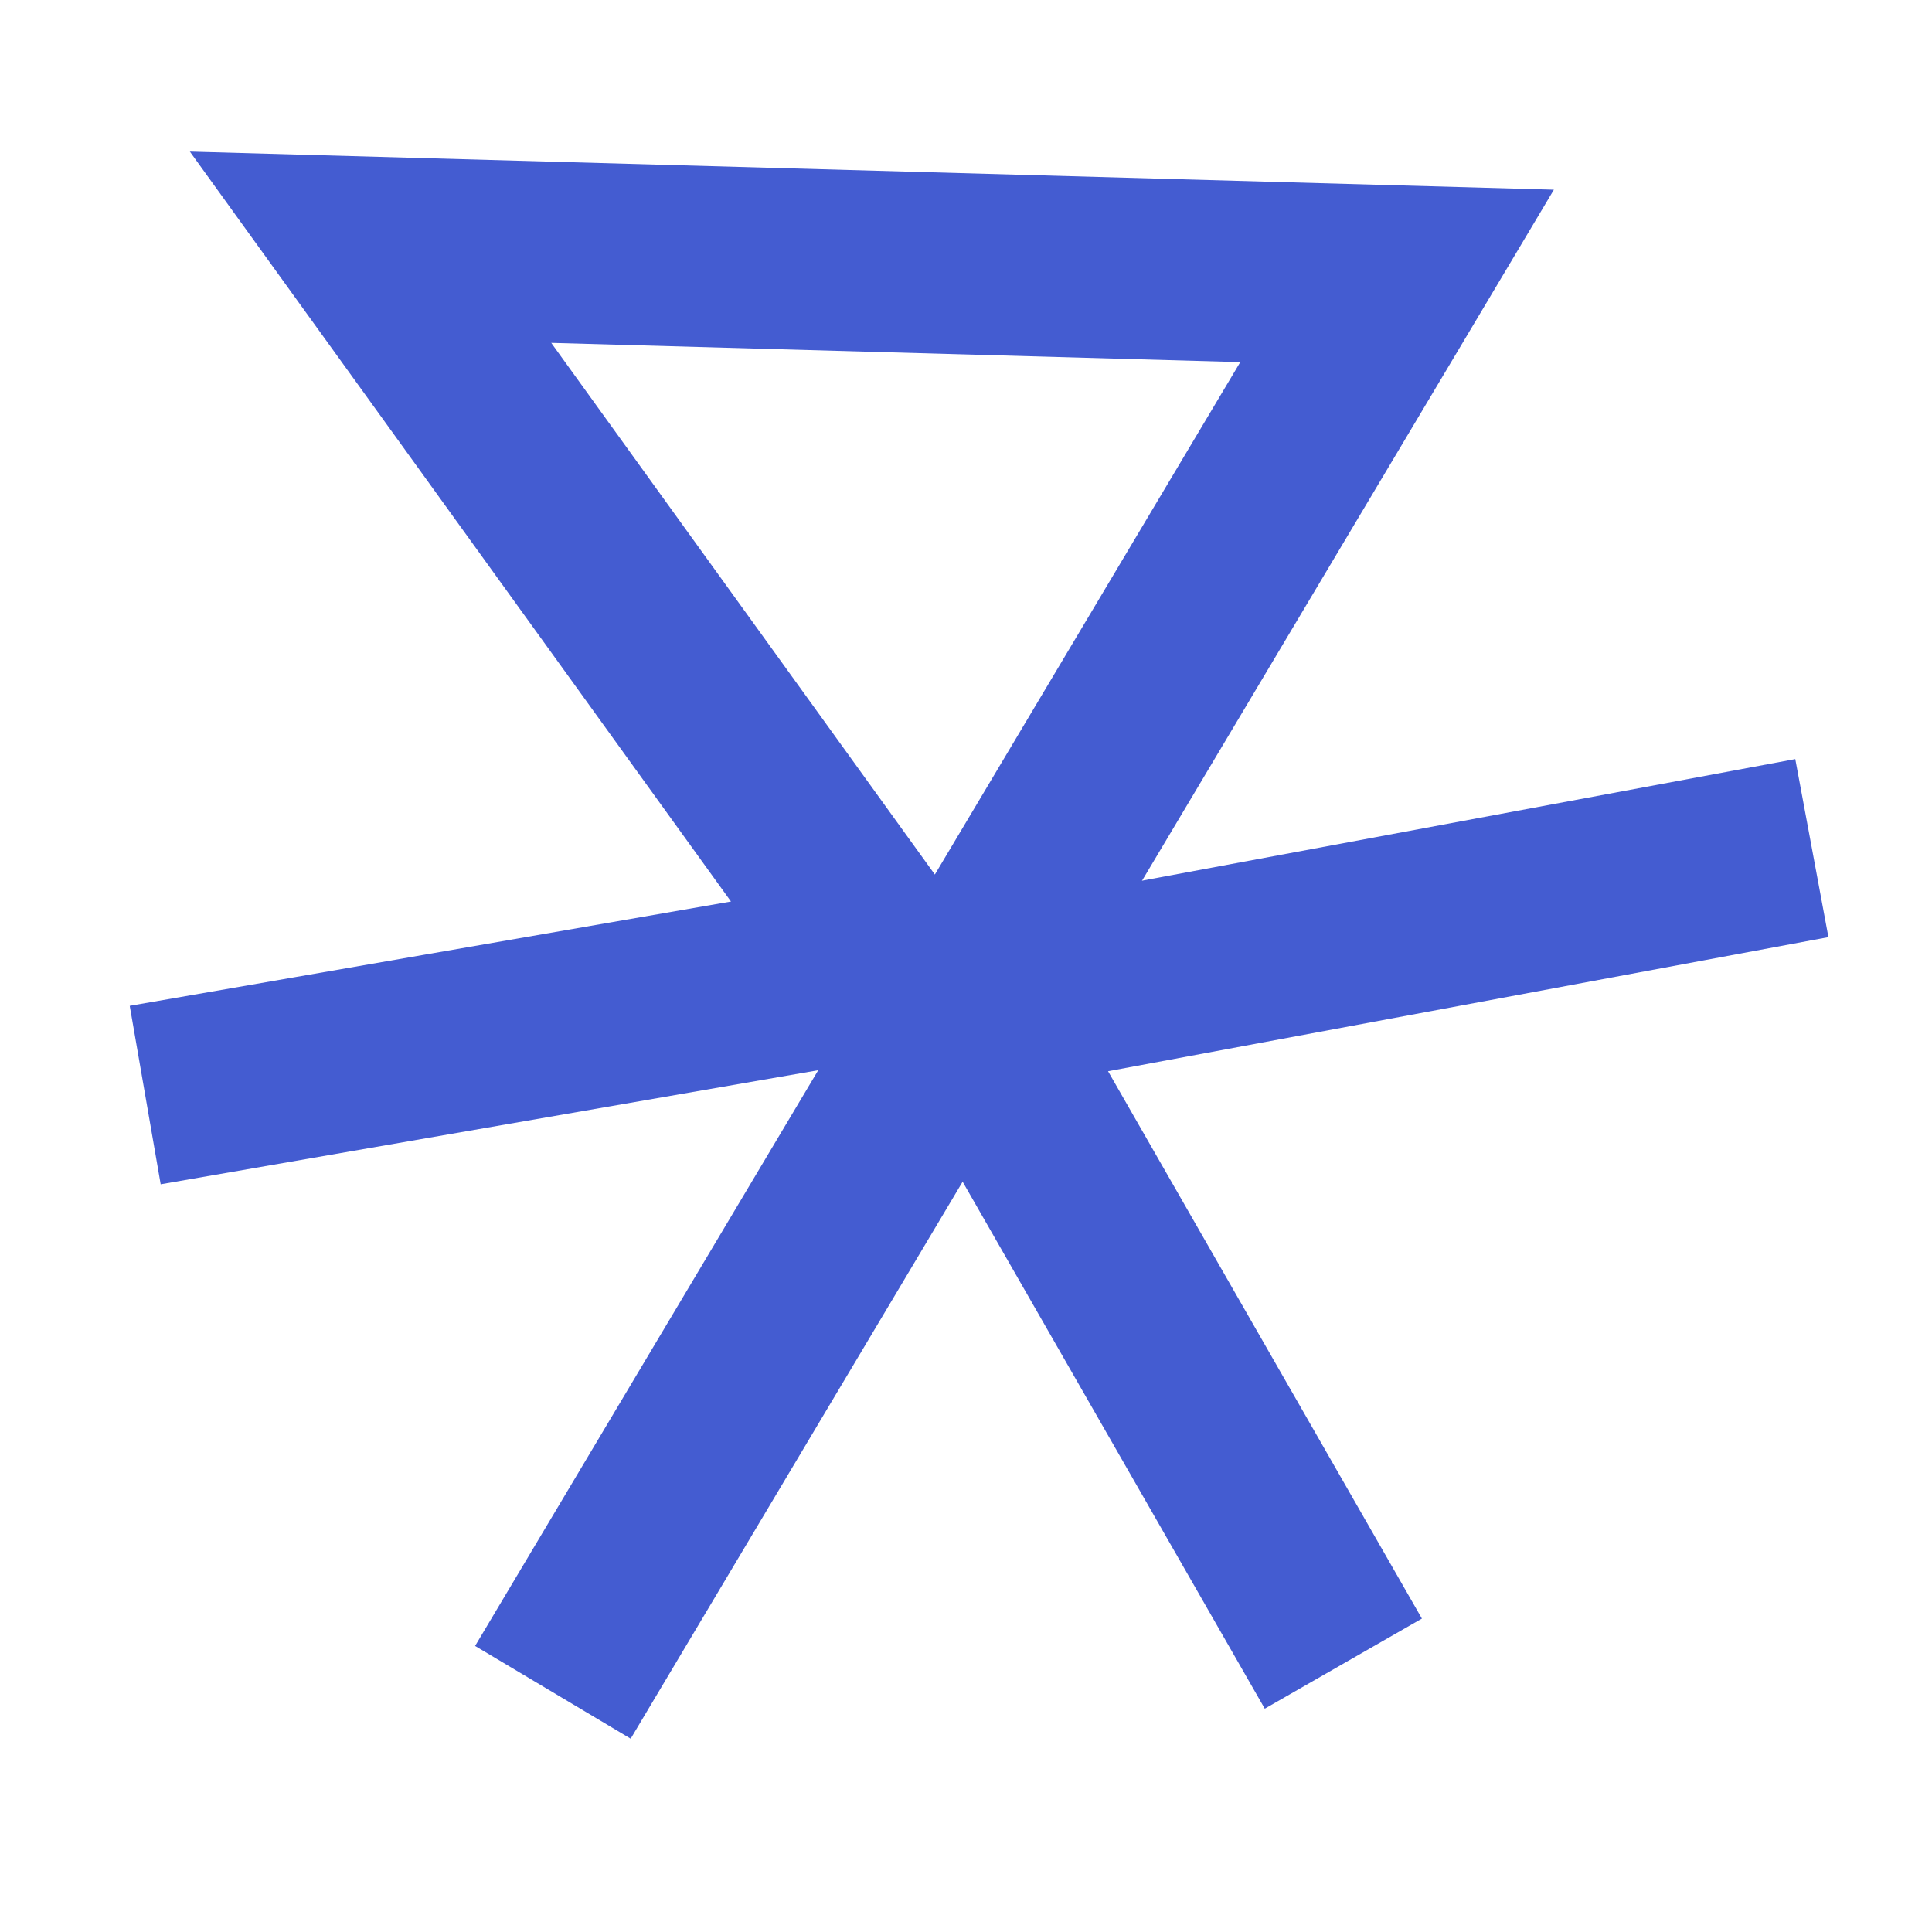 <?xml version="1.0" encoding="UTF-8" standalone="no"?>
<!DOCTYPE svg PUBLIC "-//W3C//DTD SVG 1.1//EN" "http://www.w3.org/Graphics/SVG/1.1/DTD/svg11.dtd">
<svg version="1.1" xmlns="http://www.w3.org/2000/svg" xmlns:xlink="http://www.w3.org/1999/xlink" preserveAspectRatio="xMidYMid meet" viewBox="0 0 128 128" width="128" height="128"><defs><path d="M9.62 72.55L58.91 64L24.55 16.38L92.56 18.28L36.63 112.12" id="f1dYnsqOba"></path><path d="M89 110.22L64 66.62L120.04 56.19" id="cMbBMTxqm"></path></defs><g><g><g><g><use xlink:href="#f1dYnsqOba" opacity="1" fill-opacity="0" stroke="#445cd1" stroke-width="12" stroke-opacity="1"></use></g></g><g><g><use xlink:href="#cMbBMTxqm" opacity="1" fill-opacity="0" stroke="#445cd1" stroke-width="12" stroke-opacity="1"></use></g></g></g></g></svg>
